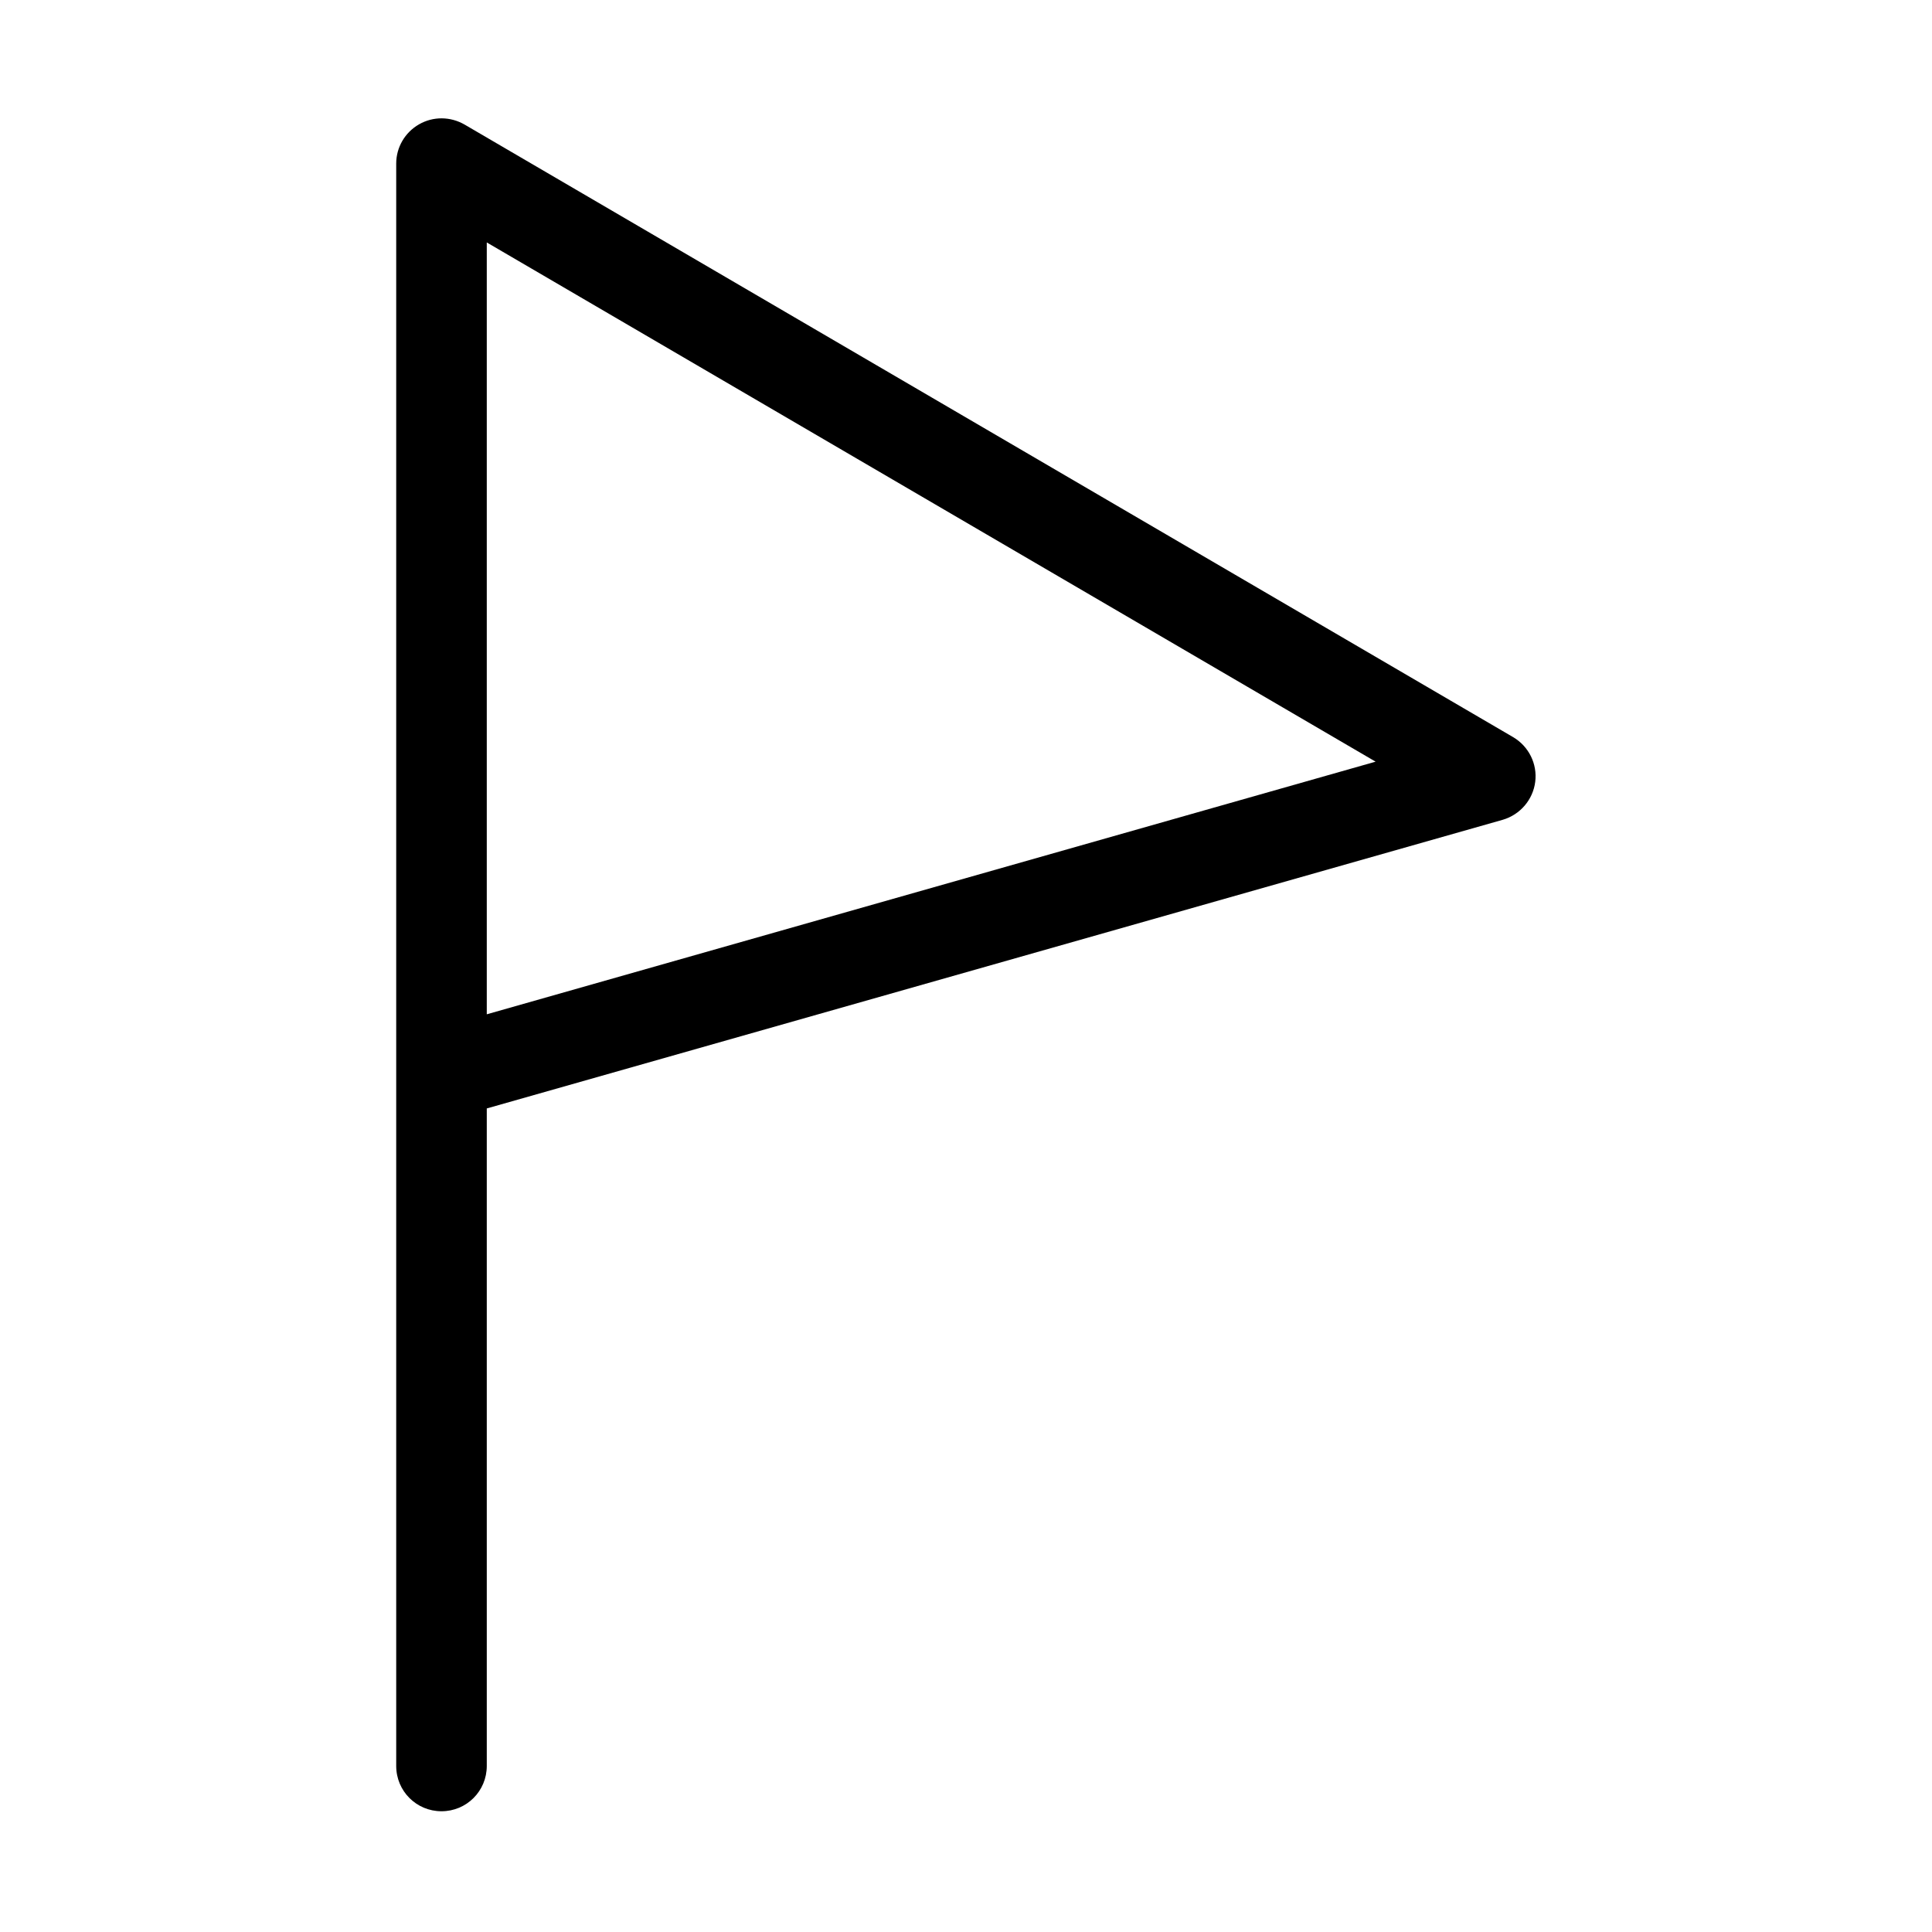 <?xml version="1.0" encoding="utf-8"?>
<!-- Generator: Adobe Illustrator 22.0.0, SVG Export Plug-In . SVG Version: 6.00 Build 0)  -->
<svg version="1.1" id="Ebene_1" xmlns="http://www.w3.org/2000/svg" xmlns:xlink="http://www.w3.org/1999/xlink" x="0px" y="0px"
	 viewBox="0 0 1024 1024" style="enable-background:new 0 0 1024 1024;" xml:space="preserve">
<style type="text/css">
	.st0{display:none;}
</style>
<g id="HG" class="st0">
</g>
<g id="vwicn183_1_">
	<g>
		<path class="st1" d="M234,960c-13.3,0-24-10.7-24-24V86.7c0-8.6,4.6-16.5,12.1-20.8c7.5-4.3,16.6-4.2,24.1,0.1l555.8,324.7
			c8.3,4.9,12.9,14.2,11.7,23.7c-1.2,9.5-8,17.4-17.2,20.1L258,587.5V936C258,949.3,247.3,960,234,960z M258,128.5v409.1
			l471.1-133.9L258,128.5z"/>
	</g>
</g>
</svg>
